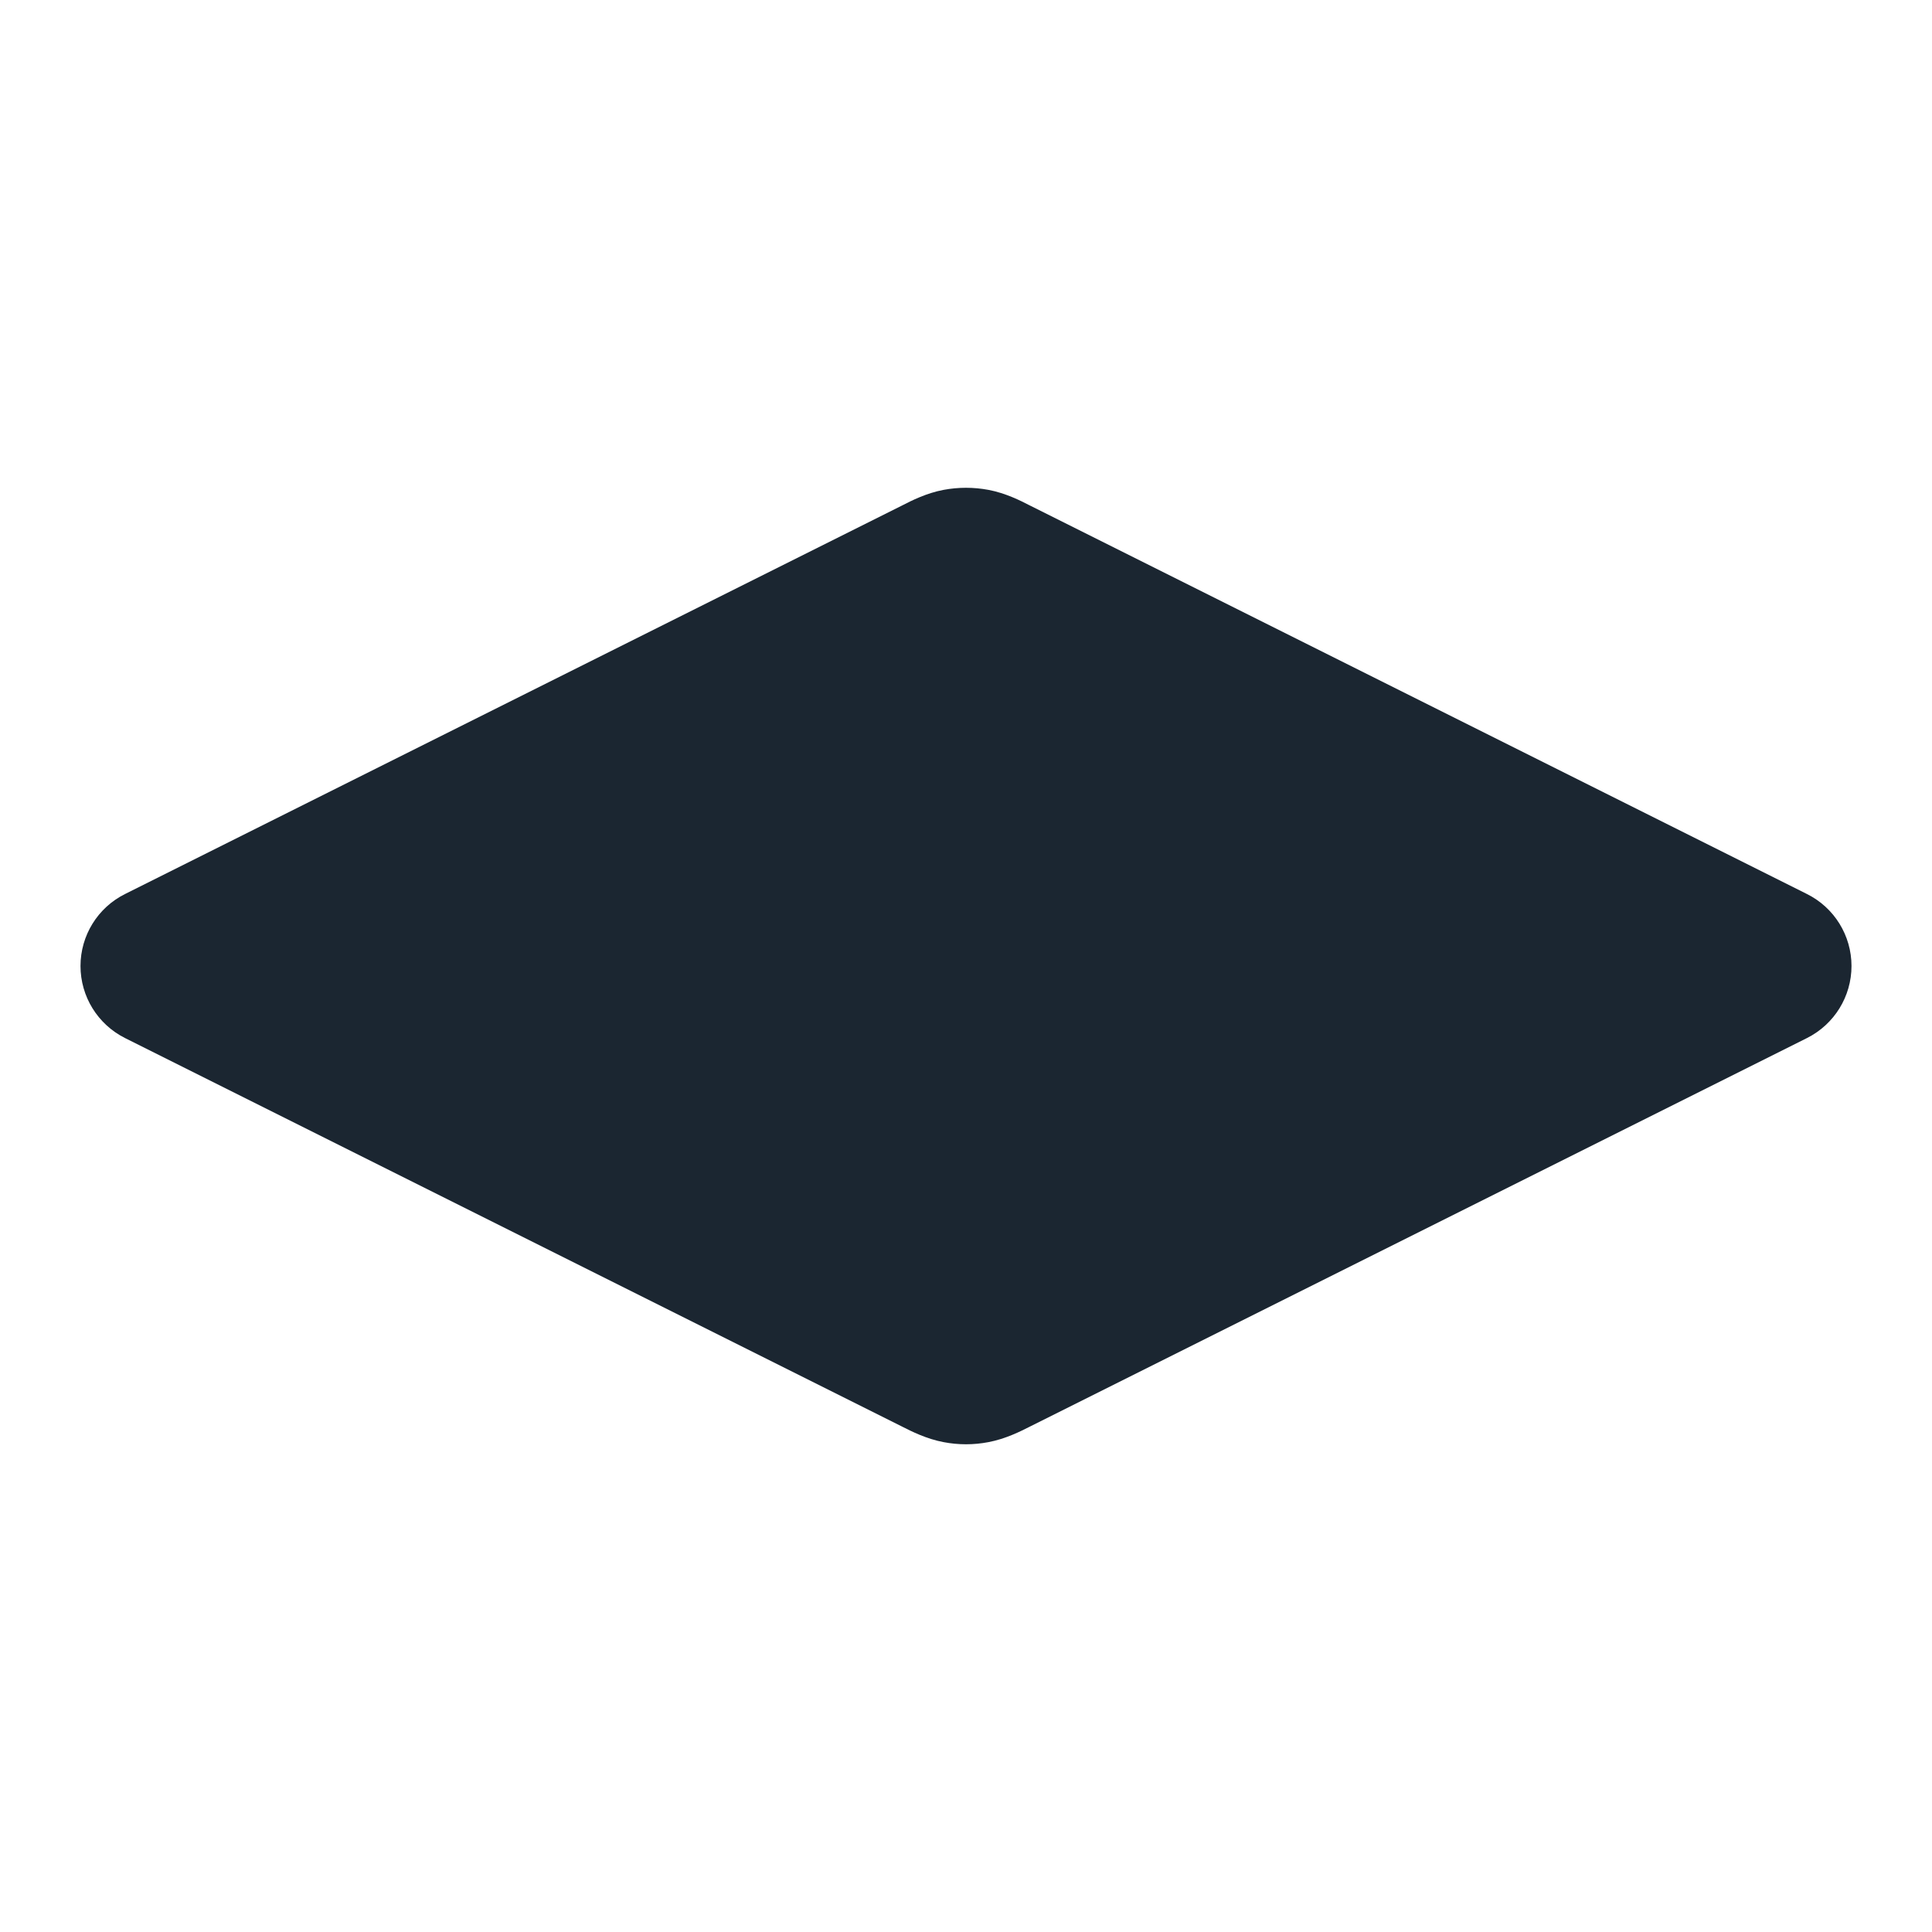 <svg width="24" height="24" viewBox="0 0 24 24" fill="none" xmlns="http://www.w3.org/2000/svg">
<path fill-rule="evenodd" clip-rule="evenodd" d="M11.723 6.085C11.906 6.051 12.094 6.051 12.277 6.085C12.493 6.125 12.686 6.224 12.779 6.272C12.789 6.276 12.798 6.281 12.805 6.285L22.447 11.106C22.786 11.275 23 11.621 23 12C23 12.379 22.786 12.725 22.447 12.895L12.805 17.716C12.798 17.719 12.789 17.724 12.779 17.729C12.686 17.776 12.493 17.875 12.277 17.915C12.094 17.95 11.906 17.95 11.723 17.915C11.507 17.875 11.314 17.776 11.221 17.729C11.211 17.724 11.202 17.719 11.195 17.716L1.553 12.895C1.214 12.725 1 12.379 1 12C1 11.621 1.214 11.275 1.553 11.106L11.195 6.285C11.202 6.281 11.211 6.276 11.221 6.272C11.314 6.224 11.507 6.125 11.723 6.085Z" fill="#1B2631"/>
</svg>
